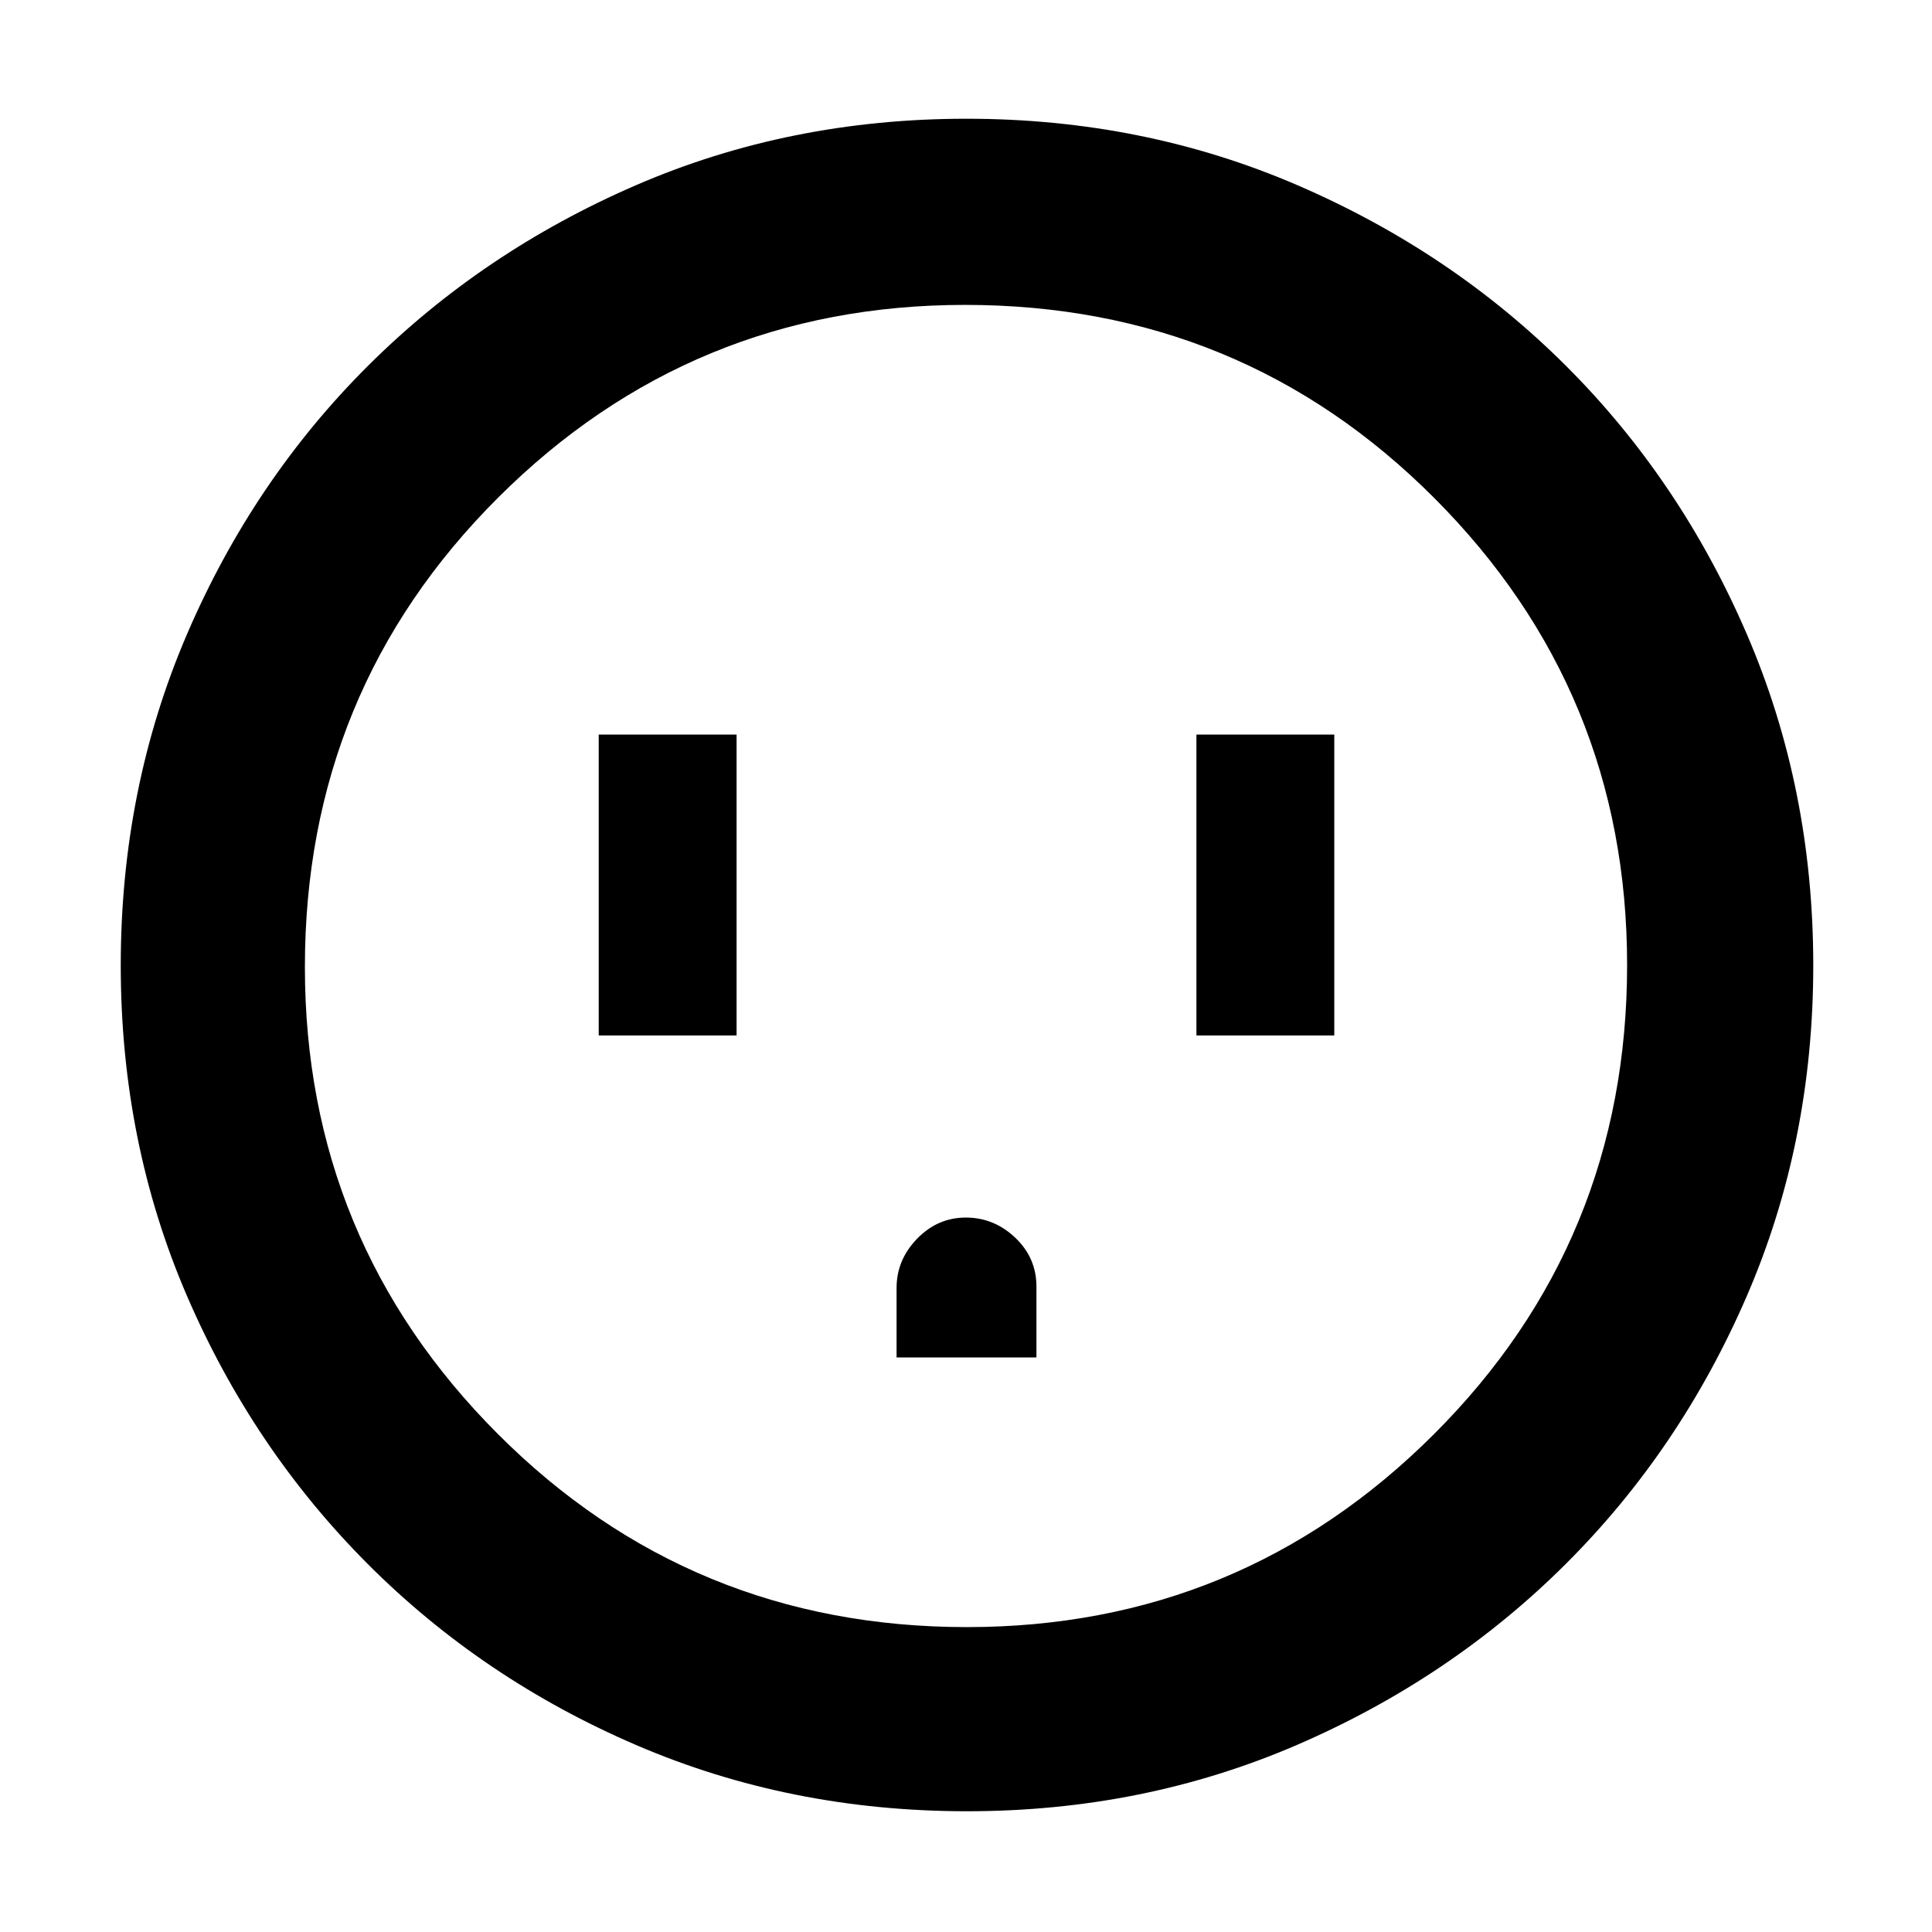 <svg xmlns="http://www.w3.org/2000/svg" height="48" viewBox="0 -960 960 960" width="48"><path d="M297.5-445.5H366V-595h-68.5v149.5Zm148 160H515v-35.21Q515-335 504.46-345q-10.53-10-24.55-10-14.01 0-24.21 10.51-10.2 10.51-10.2 24.49v34.5Zm149-160H663V-595h-68.5v149.5ZM480.47-60q-87.84 0-164.26-32.85-76.41-32.84-133.48-90.01-57.06-57.17-89.9-133.38Q60-392.45 60-480.3q0-87.93 32.85-164.41 32.84-76.49 89.85-133.36 57.01-56.87 133.3-89.9Q392.28-901 480.21-901q88.02 0 164.63 33.09 76.61 33.08 133.4 89.8 56.79 56.72 89.77 133.27Q901-568.29 901-480.33q0 87.98-33.04 164.38-33.05 76.39-90.02 133.15-56.97 56.76-133.34 89.78T480.47-60Zm0-91.5q136.03 0 232.03-95.84t96-233.13q0-136.03-95.78-232.03t-233.19-96q-136.03 0-232.03 95.78t-96 233.19q0 136.03 95.84 232.03t233.13 96ZM480-480Z"/></svg>